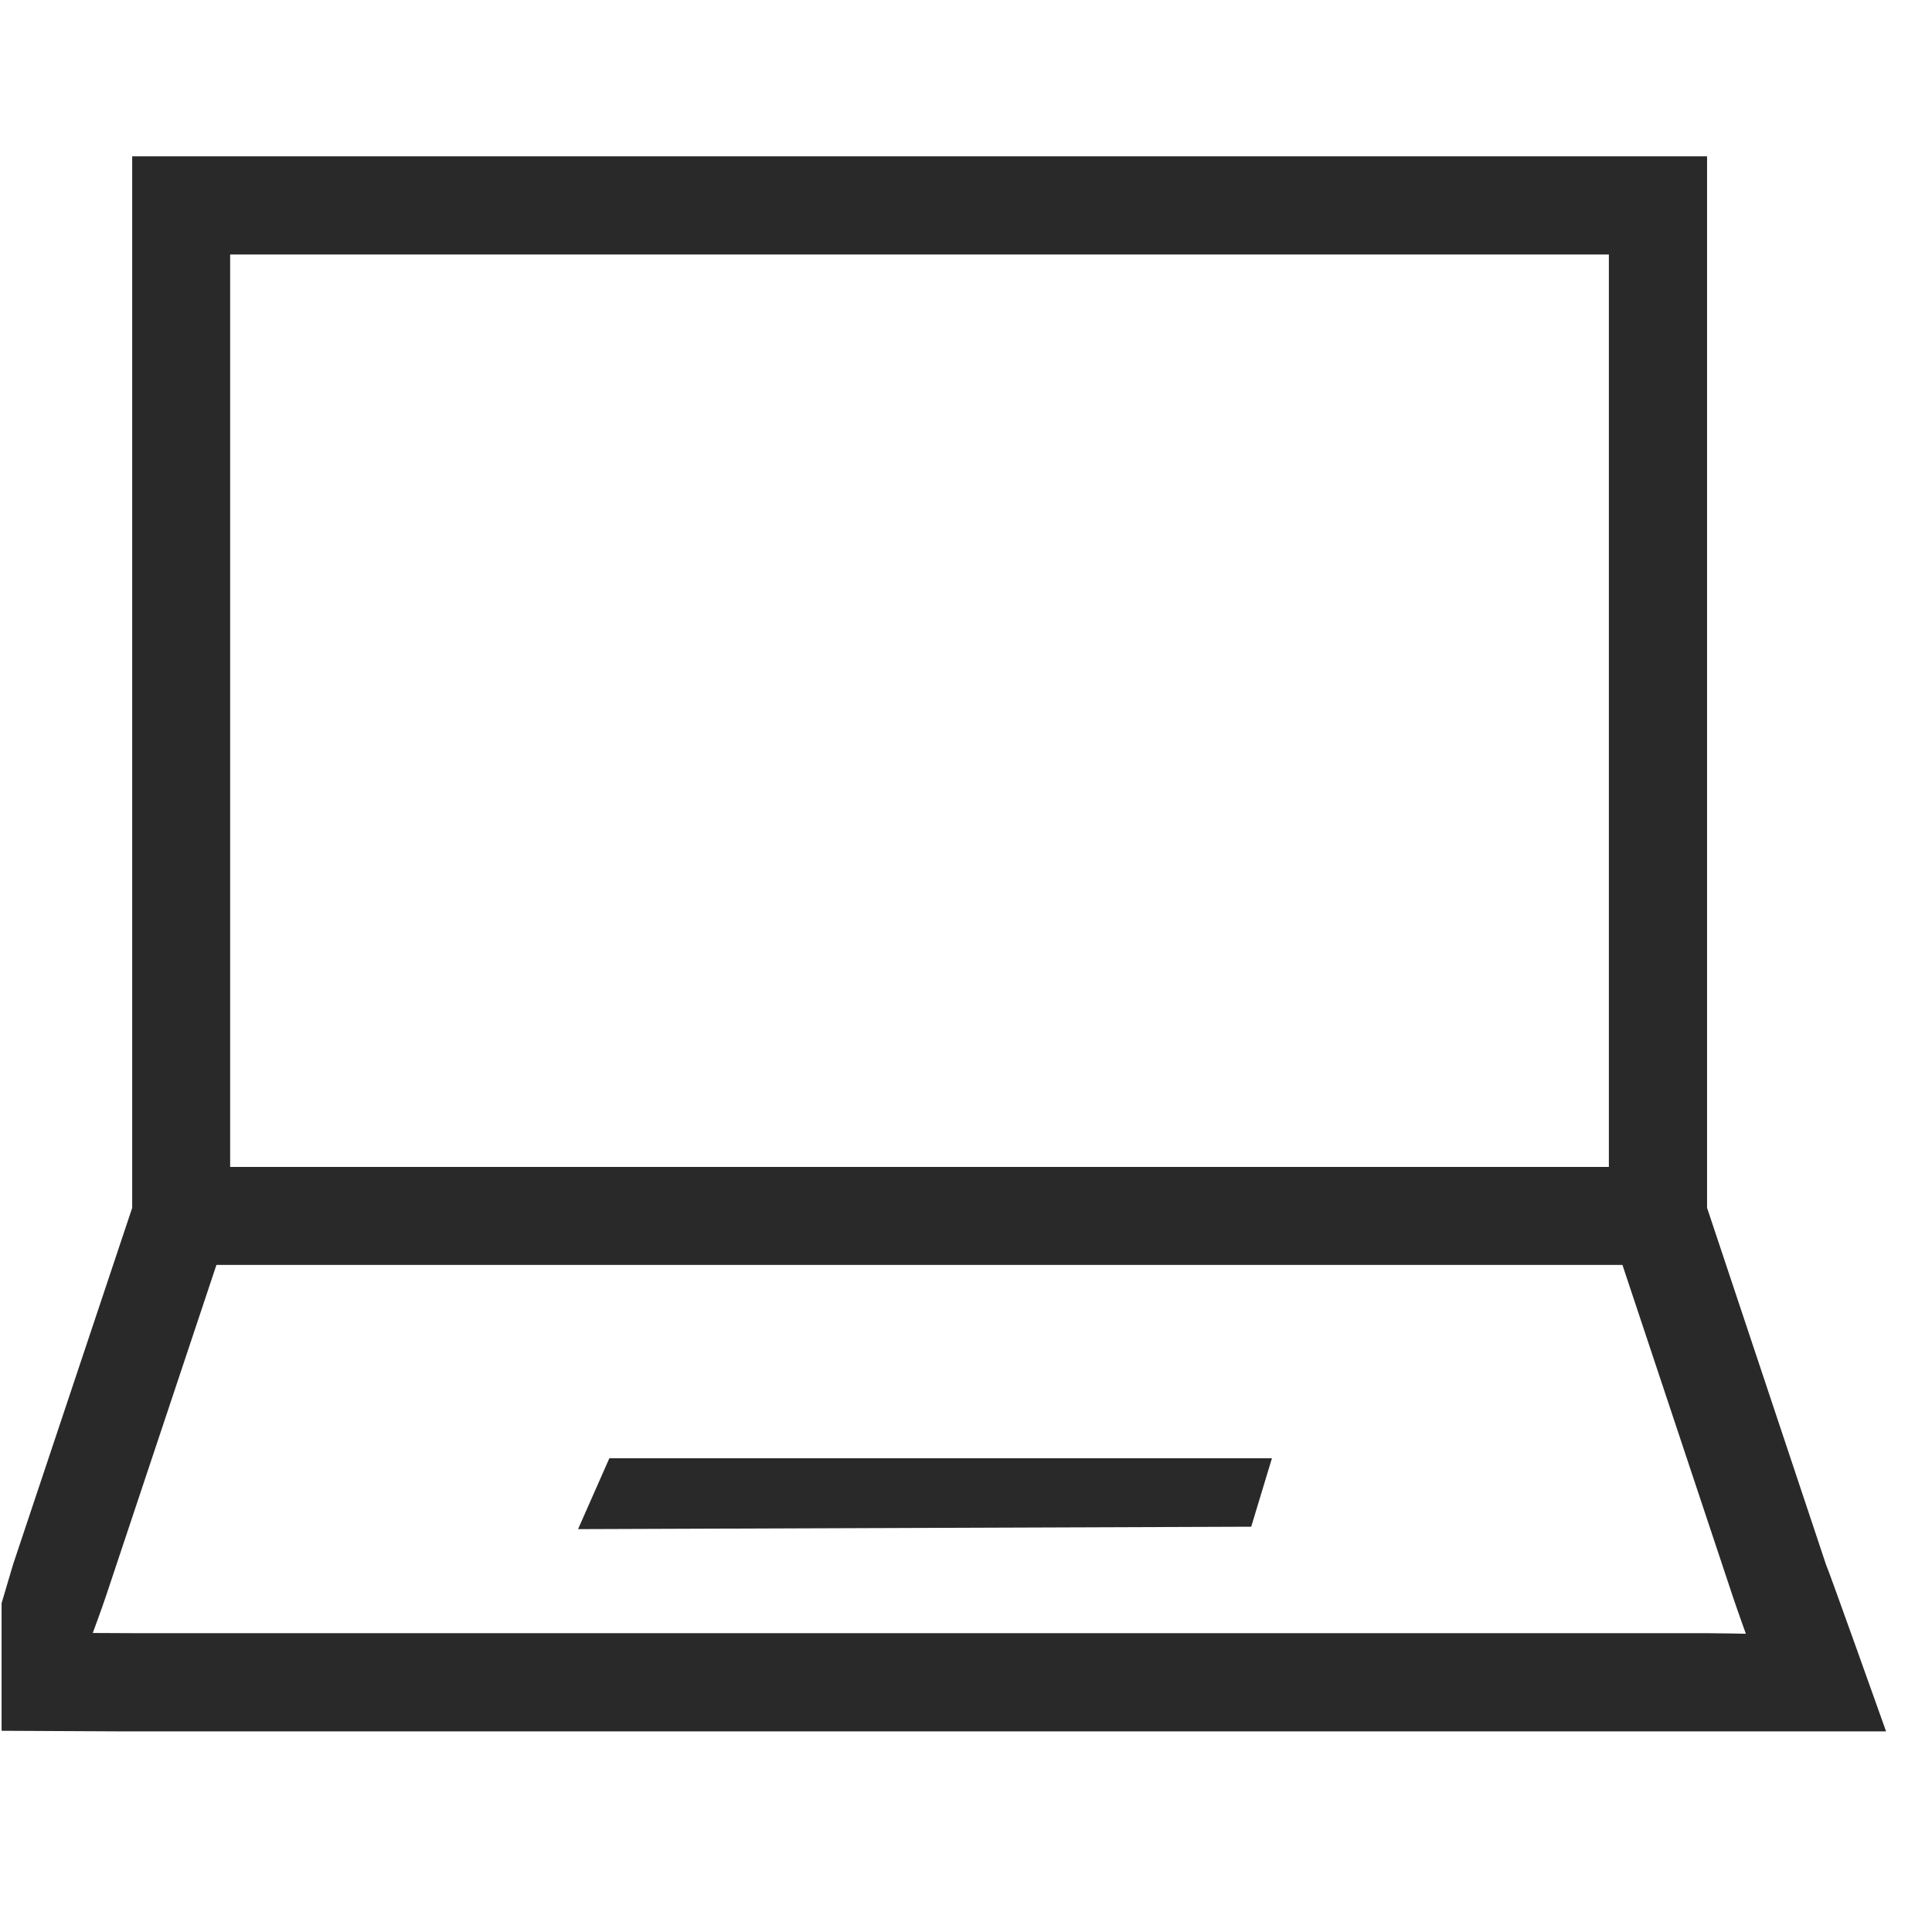 <svg width="40" height="40" viewBox="0 0 40 40" fill="none" xmlns="http://www.w3.org/2000/svg">
<g clip-path="url(#clip0_8_1051)">
<path d="M37.804 32.389L35.343 25.007V3.236H2.737V25.007L0.271 32.389L-0.748 35.83L2.421 35.846H39.049C39.049 35.846 37.851 32.479 37.804 32.389ZM4.765 5.269H33.31V24.16H4.765V5.269ZM35.315 33.813H2.764C2.499 33.813 1.921 33.809 1.921 33.809C1.921 33.809 2.116 33.282 2.198 33.033L4.481 26.189H33.591L35.869 33.033C35.955 33.294 36.146 33.825 36.146 33.825C36.146 33.825 35.577 33.813 35.315 33.813Z" fill="#292929"/>
<path d="M11.968 31.659L25.905 31.609L26.334 30.192H12.616L11.968 31.659Z" fill="#292929"/>
</g>
<defs>
<clipPath id="clip0_8_1051">
<rect width="39.016" height="39.016" fill="white" transform="translate(0.033 0.033)"/>
</clipPath>
</defs>
</svg>
